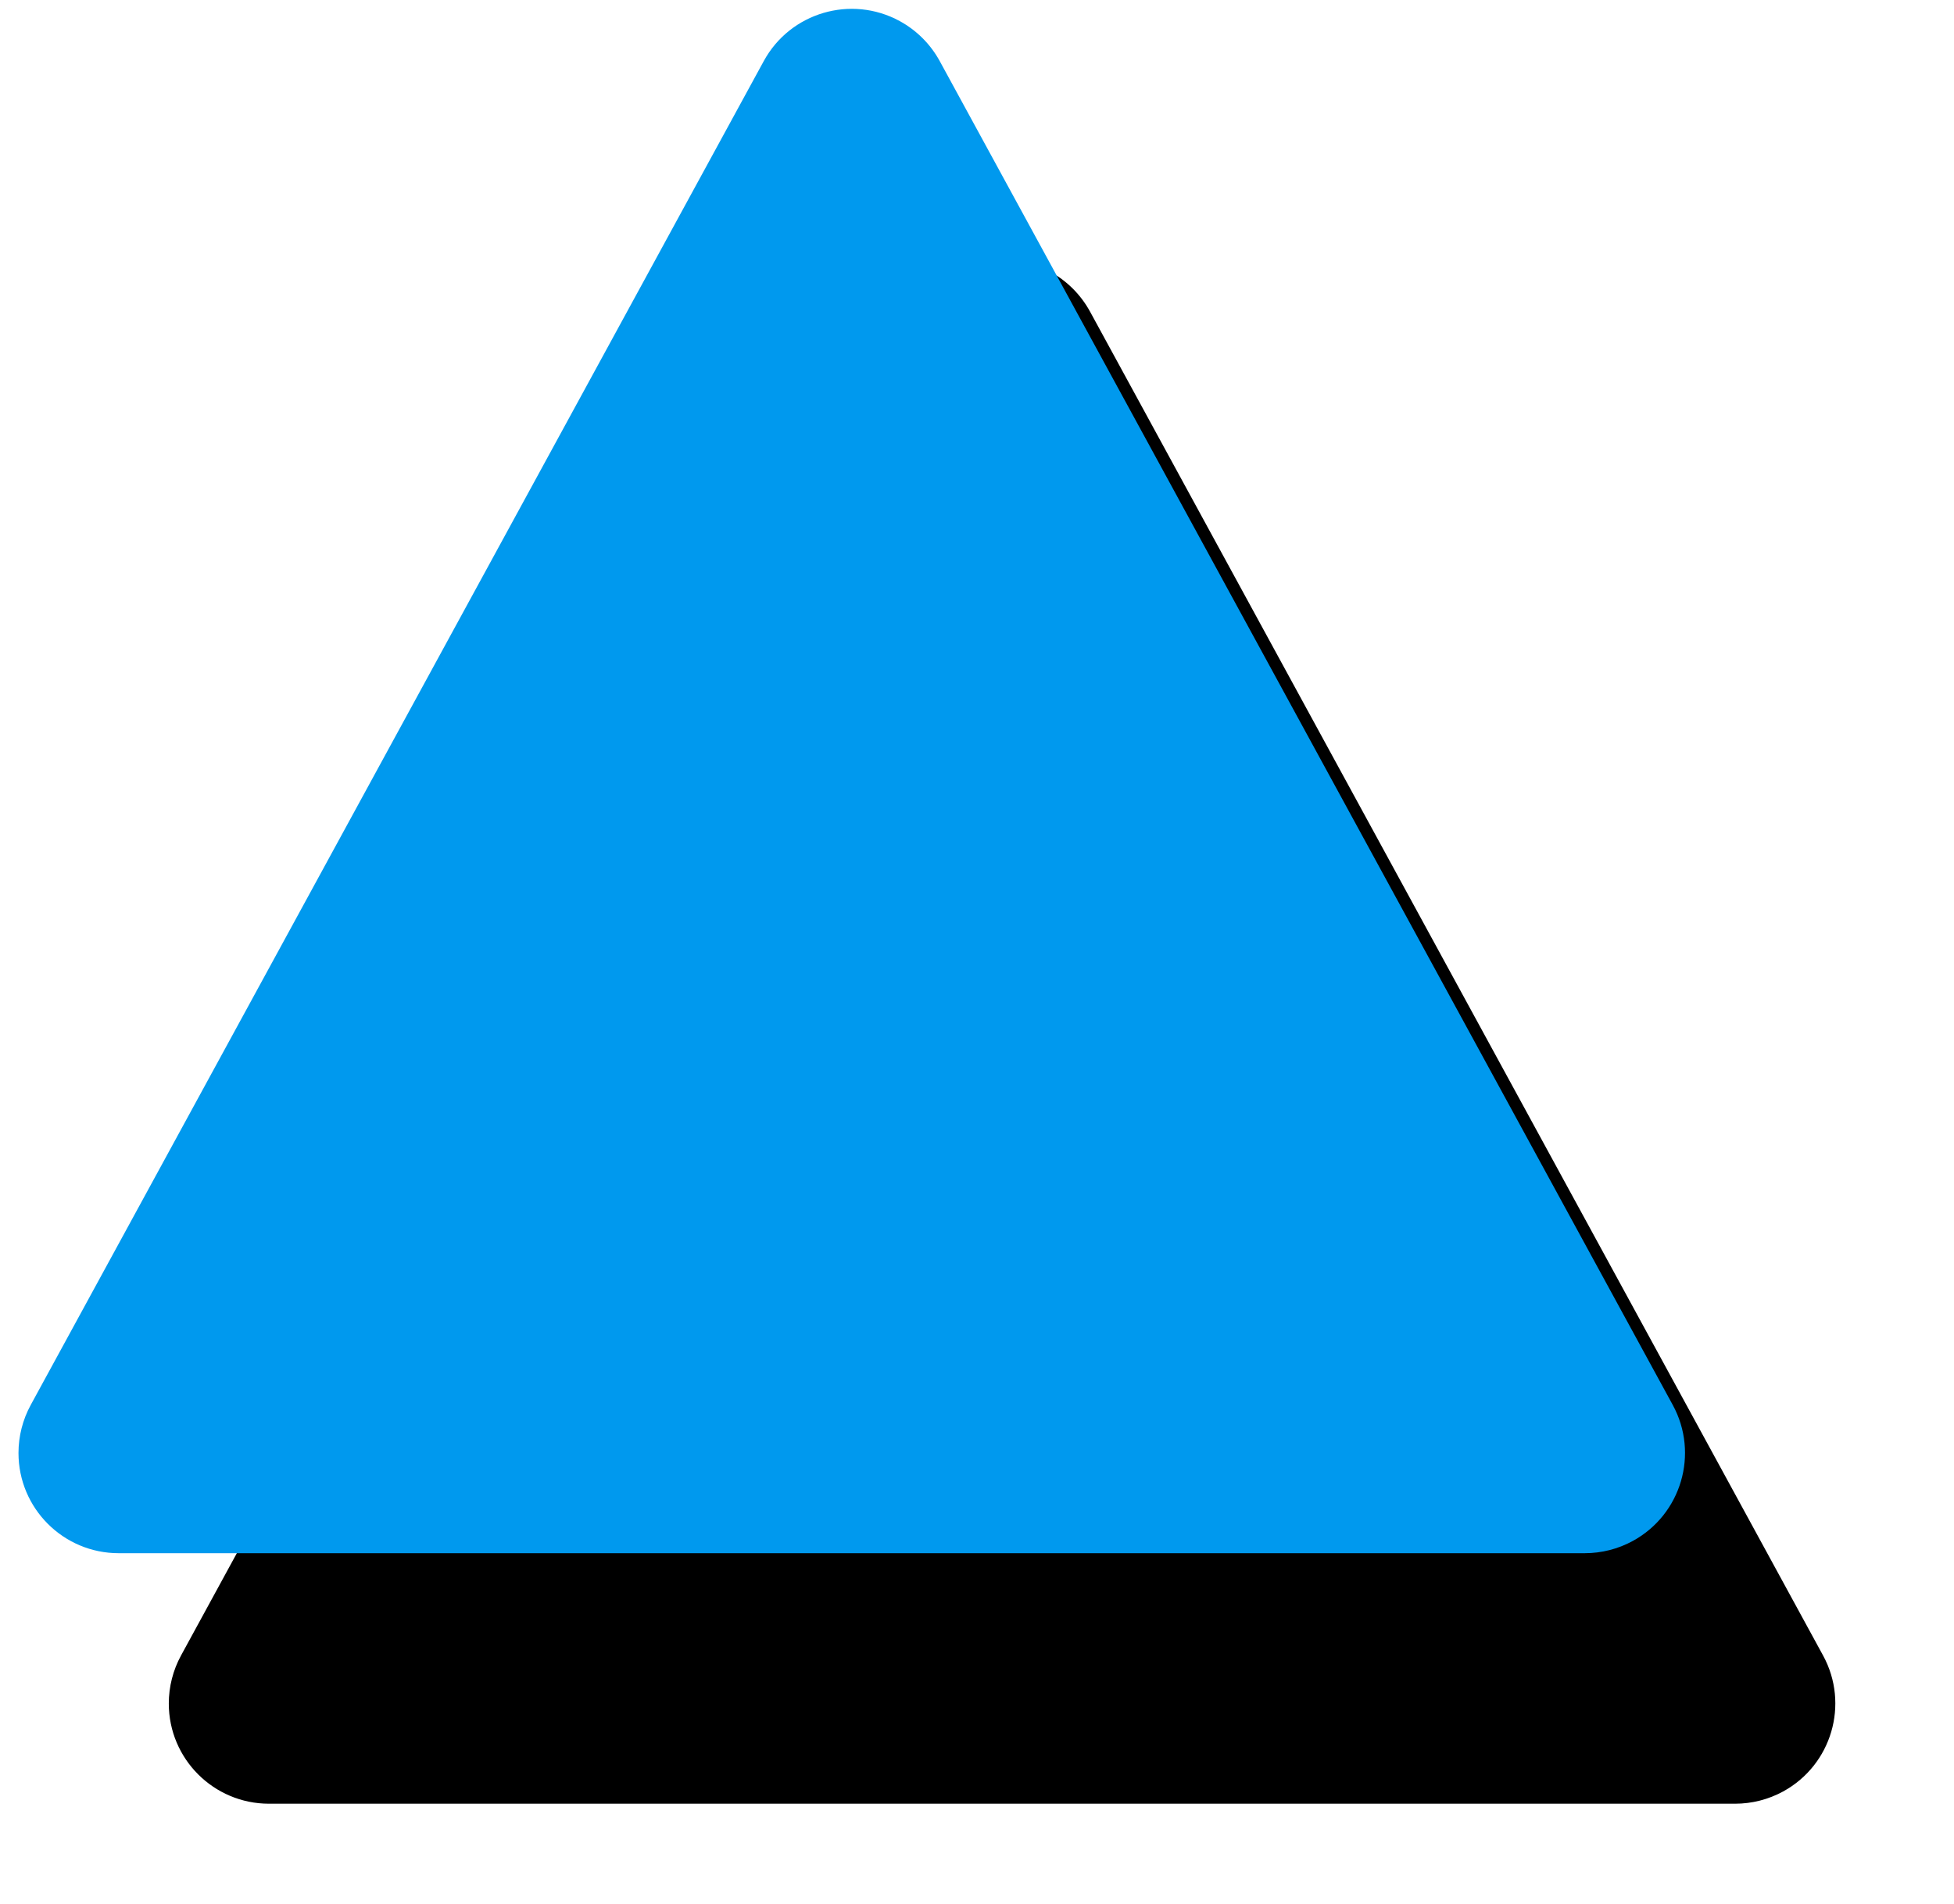 <?xml version="1.0" encoding="UTF-8"?>
<svg width="39px" height="38px" viewBox="0 0 39 38" version="1.1" xmlns="http://www.w3.org/2000/svg" xmlns:xlink="http://www.w3.org/1999/xlink">
    <title>Rectangle</title>
    <defs>
        <path d="M19.756,2.219 L34.387,29.042 C34.916,30.012 34.558,31.227 33.589,31.756 C33.295,31.916 32.966,32 32.631,32 L3.369,32 C2.265,32 1.369,31.105 1.369,30 C1.369,29.665 1.453,29.336 1.613,29.042 L16.244,2.219 C16.773,1.249 17.988,0.892 18.958,1.421 C19.295,1.605 19.572,1.882 19.756,2.219 Z" id="path-1"></path>
        <filter x="-5.9%" y="-4.0%" width="125.7%" height="135.8%" filterUnits="objectBoundingBox" id="filter-2">
            <feOffset dx="3" dy="5" in="SourceAlpha" result="shadowOffsetOuter1"></feOffset>
            <feGaussianBlur stdDeviation="1" in="shadowOffsetOuter1" result="shadowBlurOuter1"></feGaussianBlur>
            <feColorMatrix values="0 0 0 0 0.09   0 0 0 0 0.063   0 0 0 0 0.251  0 0 0 1 0" type="matrix" in="shadowBlurOuter1"></feColorMatrix>
        </filter>
    </defs>
    <g id="Symbols" stroke="none" stroke-width="1" fill="none" fill-rule="evenodd">
        <g id="Rectangle" transform="translate(-1, -1)">
            <use fill="black" fill-opacity="1" filter="url(#filter-2)" xlink:href="#path-1"></use>
            <use fill="#0099EE" fill-rule="evenodd" xlink:href="#path-1"></use>
        </g>
    </g>
</svg>